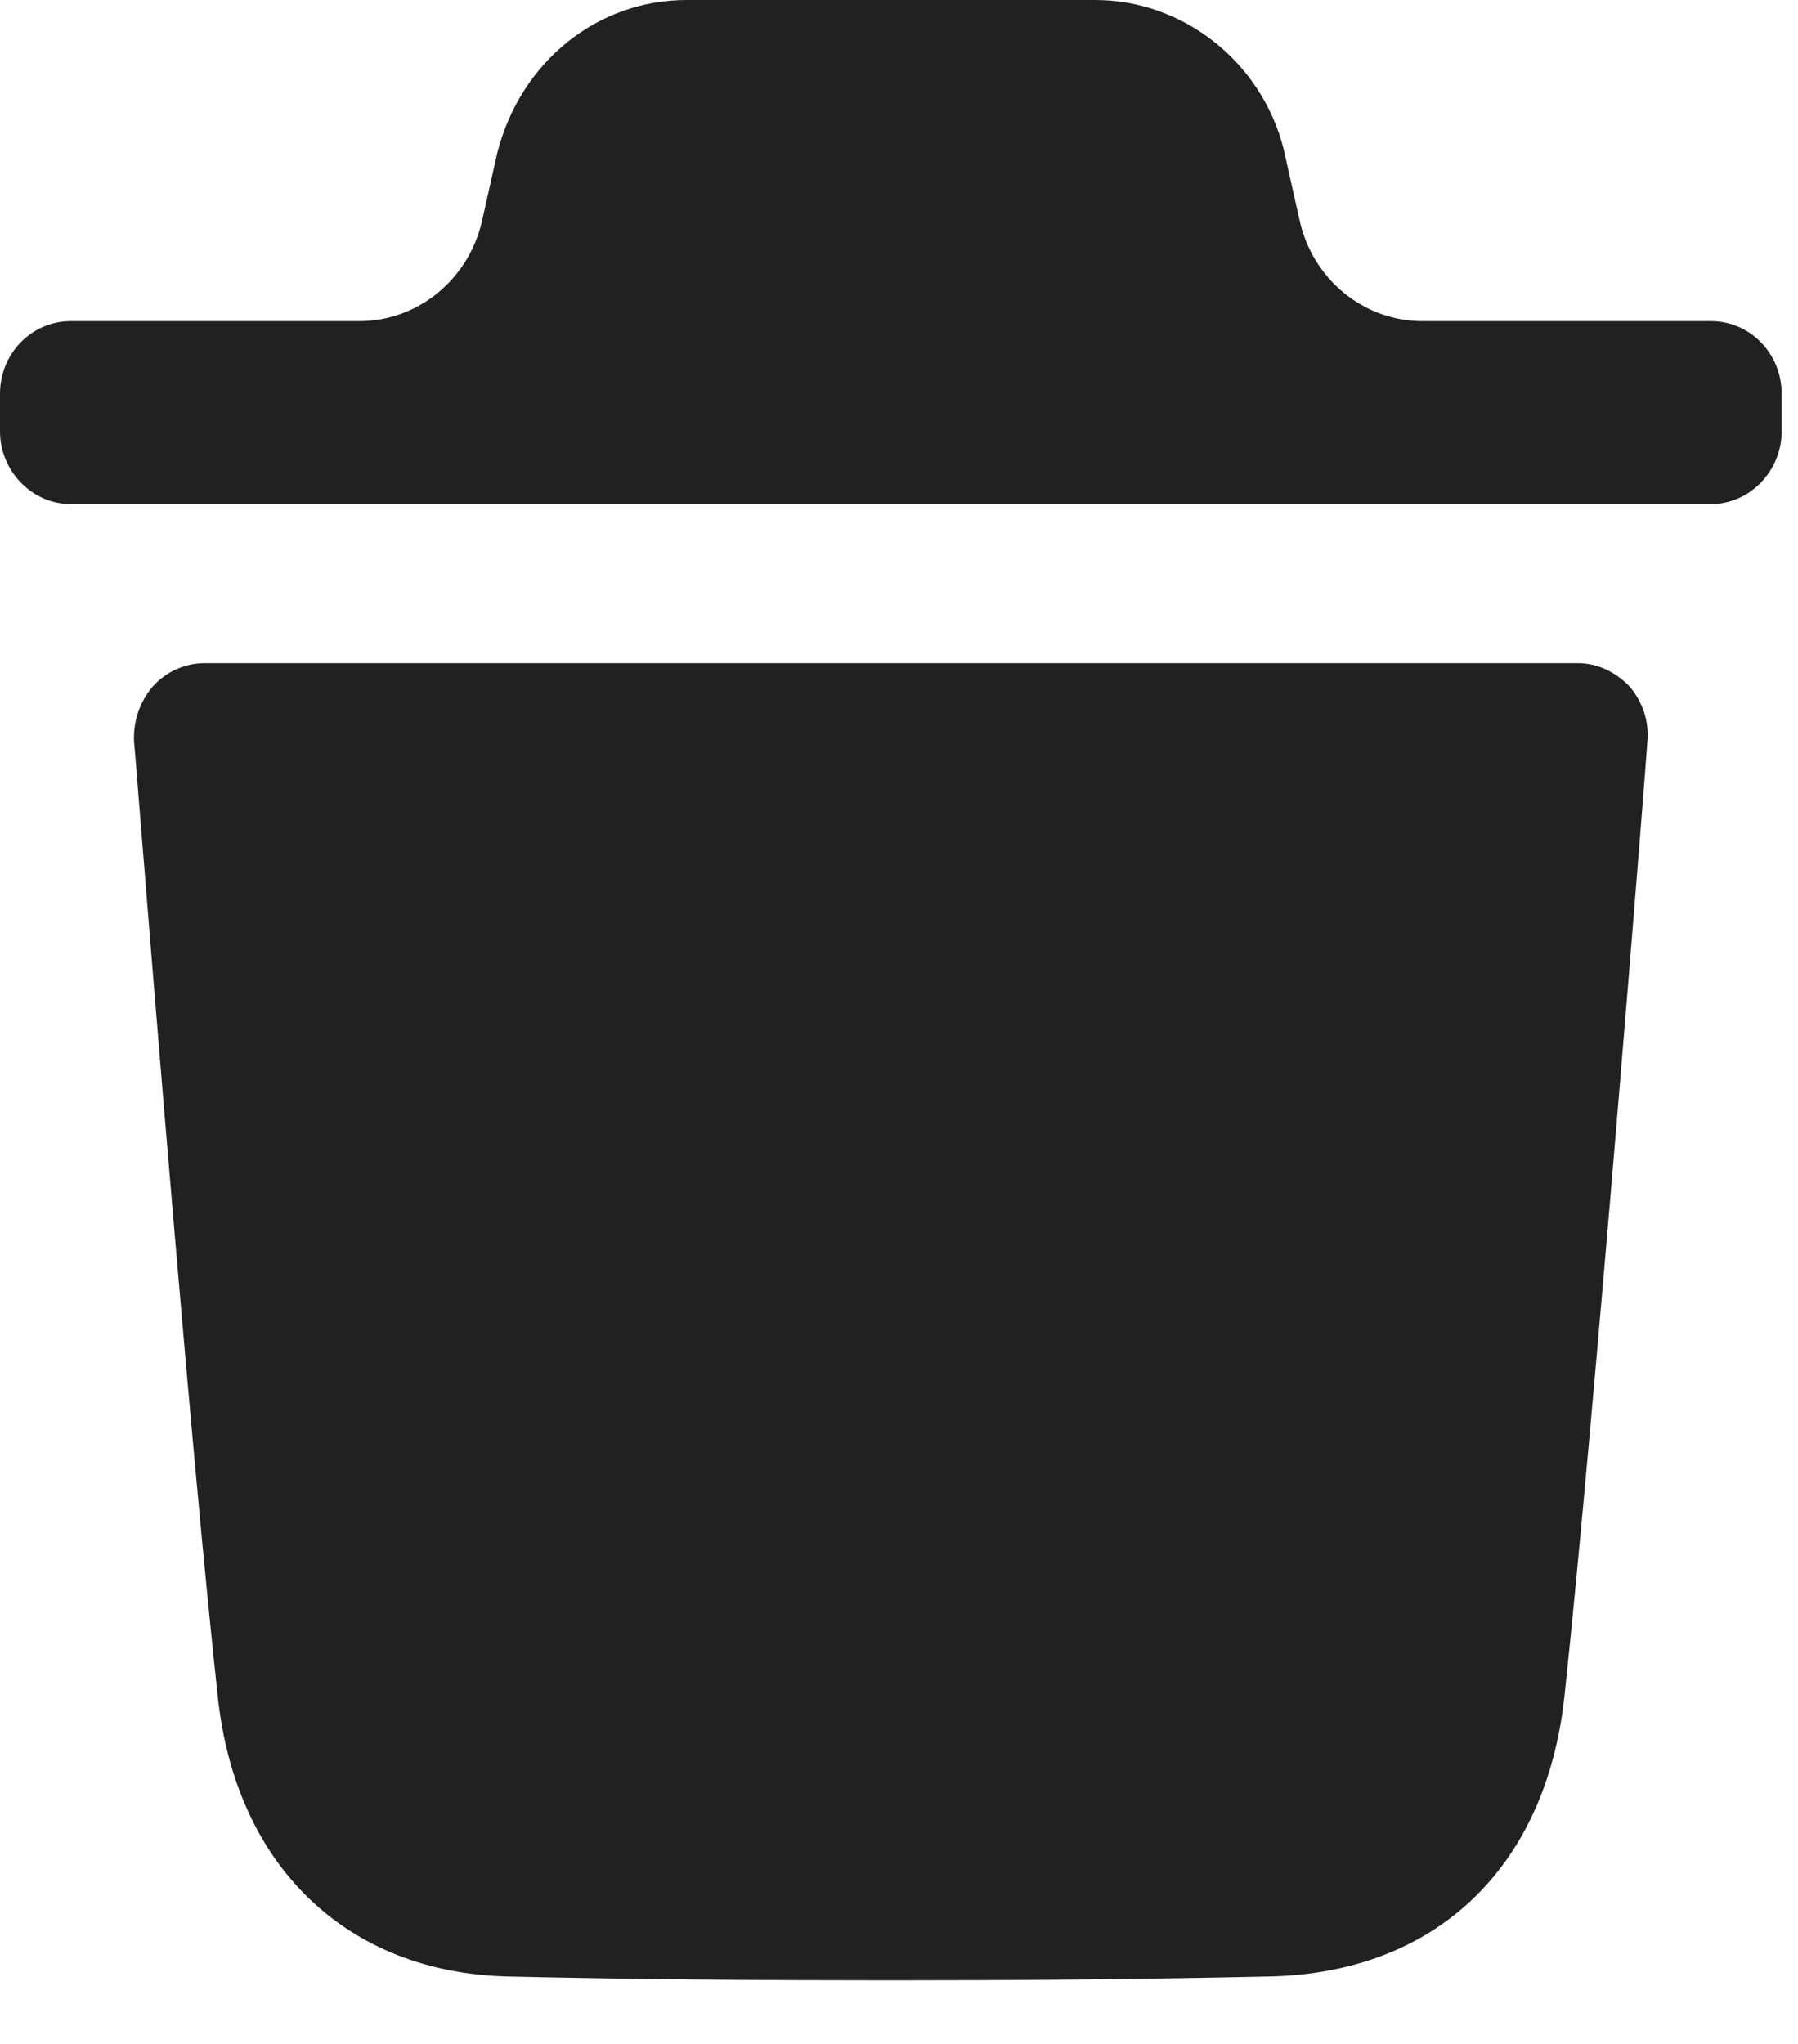 <svg width="22" height="25" viewBox="0 0 22 25" fill="none" xmlns="http://www.w3.org/2000/svg">
<path fill-rule="evenodd" clip-rule="evenodd" d="M20.937 3.928C21.408 3.928 21.8 4.319 21.8 4.817V5.277C21.8 5.762 21.408 6.166 20.937 6.166H0.865C0.392 6.166 0 5.762 0 5.277V4.817C0 4.319 0.392 3.928 0.865 3.928H4.396C5.113 3.928 5.737 3.418 5.899 2.698L6.084 1.872C6.371 0.747 7.317 0 8.399 0H13.401C14.471 0 15.428 0.747 15.704 1.813L15.902 2.697C16.063 3.418 16.687 3.928 17.405 3.928H20.937ZM19.142 20.751C19.511 17.315 20.157 9.152 20.157 9.07C20.18 8.821 20.099 8.584 19.937 8.394C19.764 8.216 19.545 8.111 19.304 8.111H2.505C2.262 8.111 2.031 8.216 1.871 8.394C1.709 8.584 1.629 8.821 1.64 9.07C1.643 9.085 1.666 9.373 1.704 9.853C1.876 11.989 2.356 17.937 2.665 20.751C2.884 22.825 4.245 24.128 6.215 24.175C7.736 24.21 9.302 24.222 10.904 24.222C12.413 24.222 13.946 24.21 15.513 24.175C17.552 24.14 18.912 22.86 19.142 20.751Z" fill="black" fill-opacity="0.87"/>
</svg>
